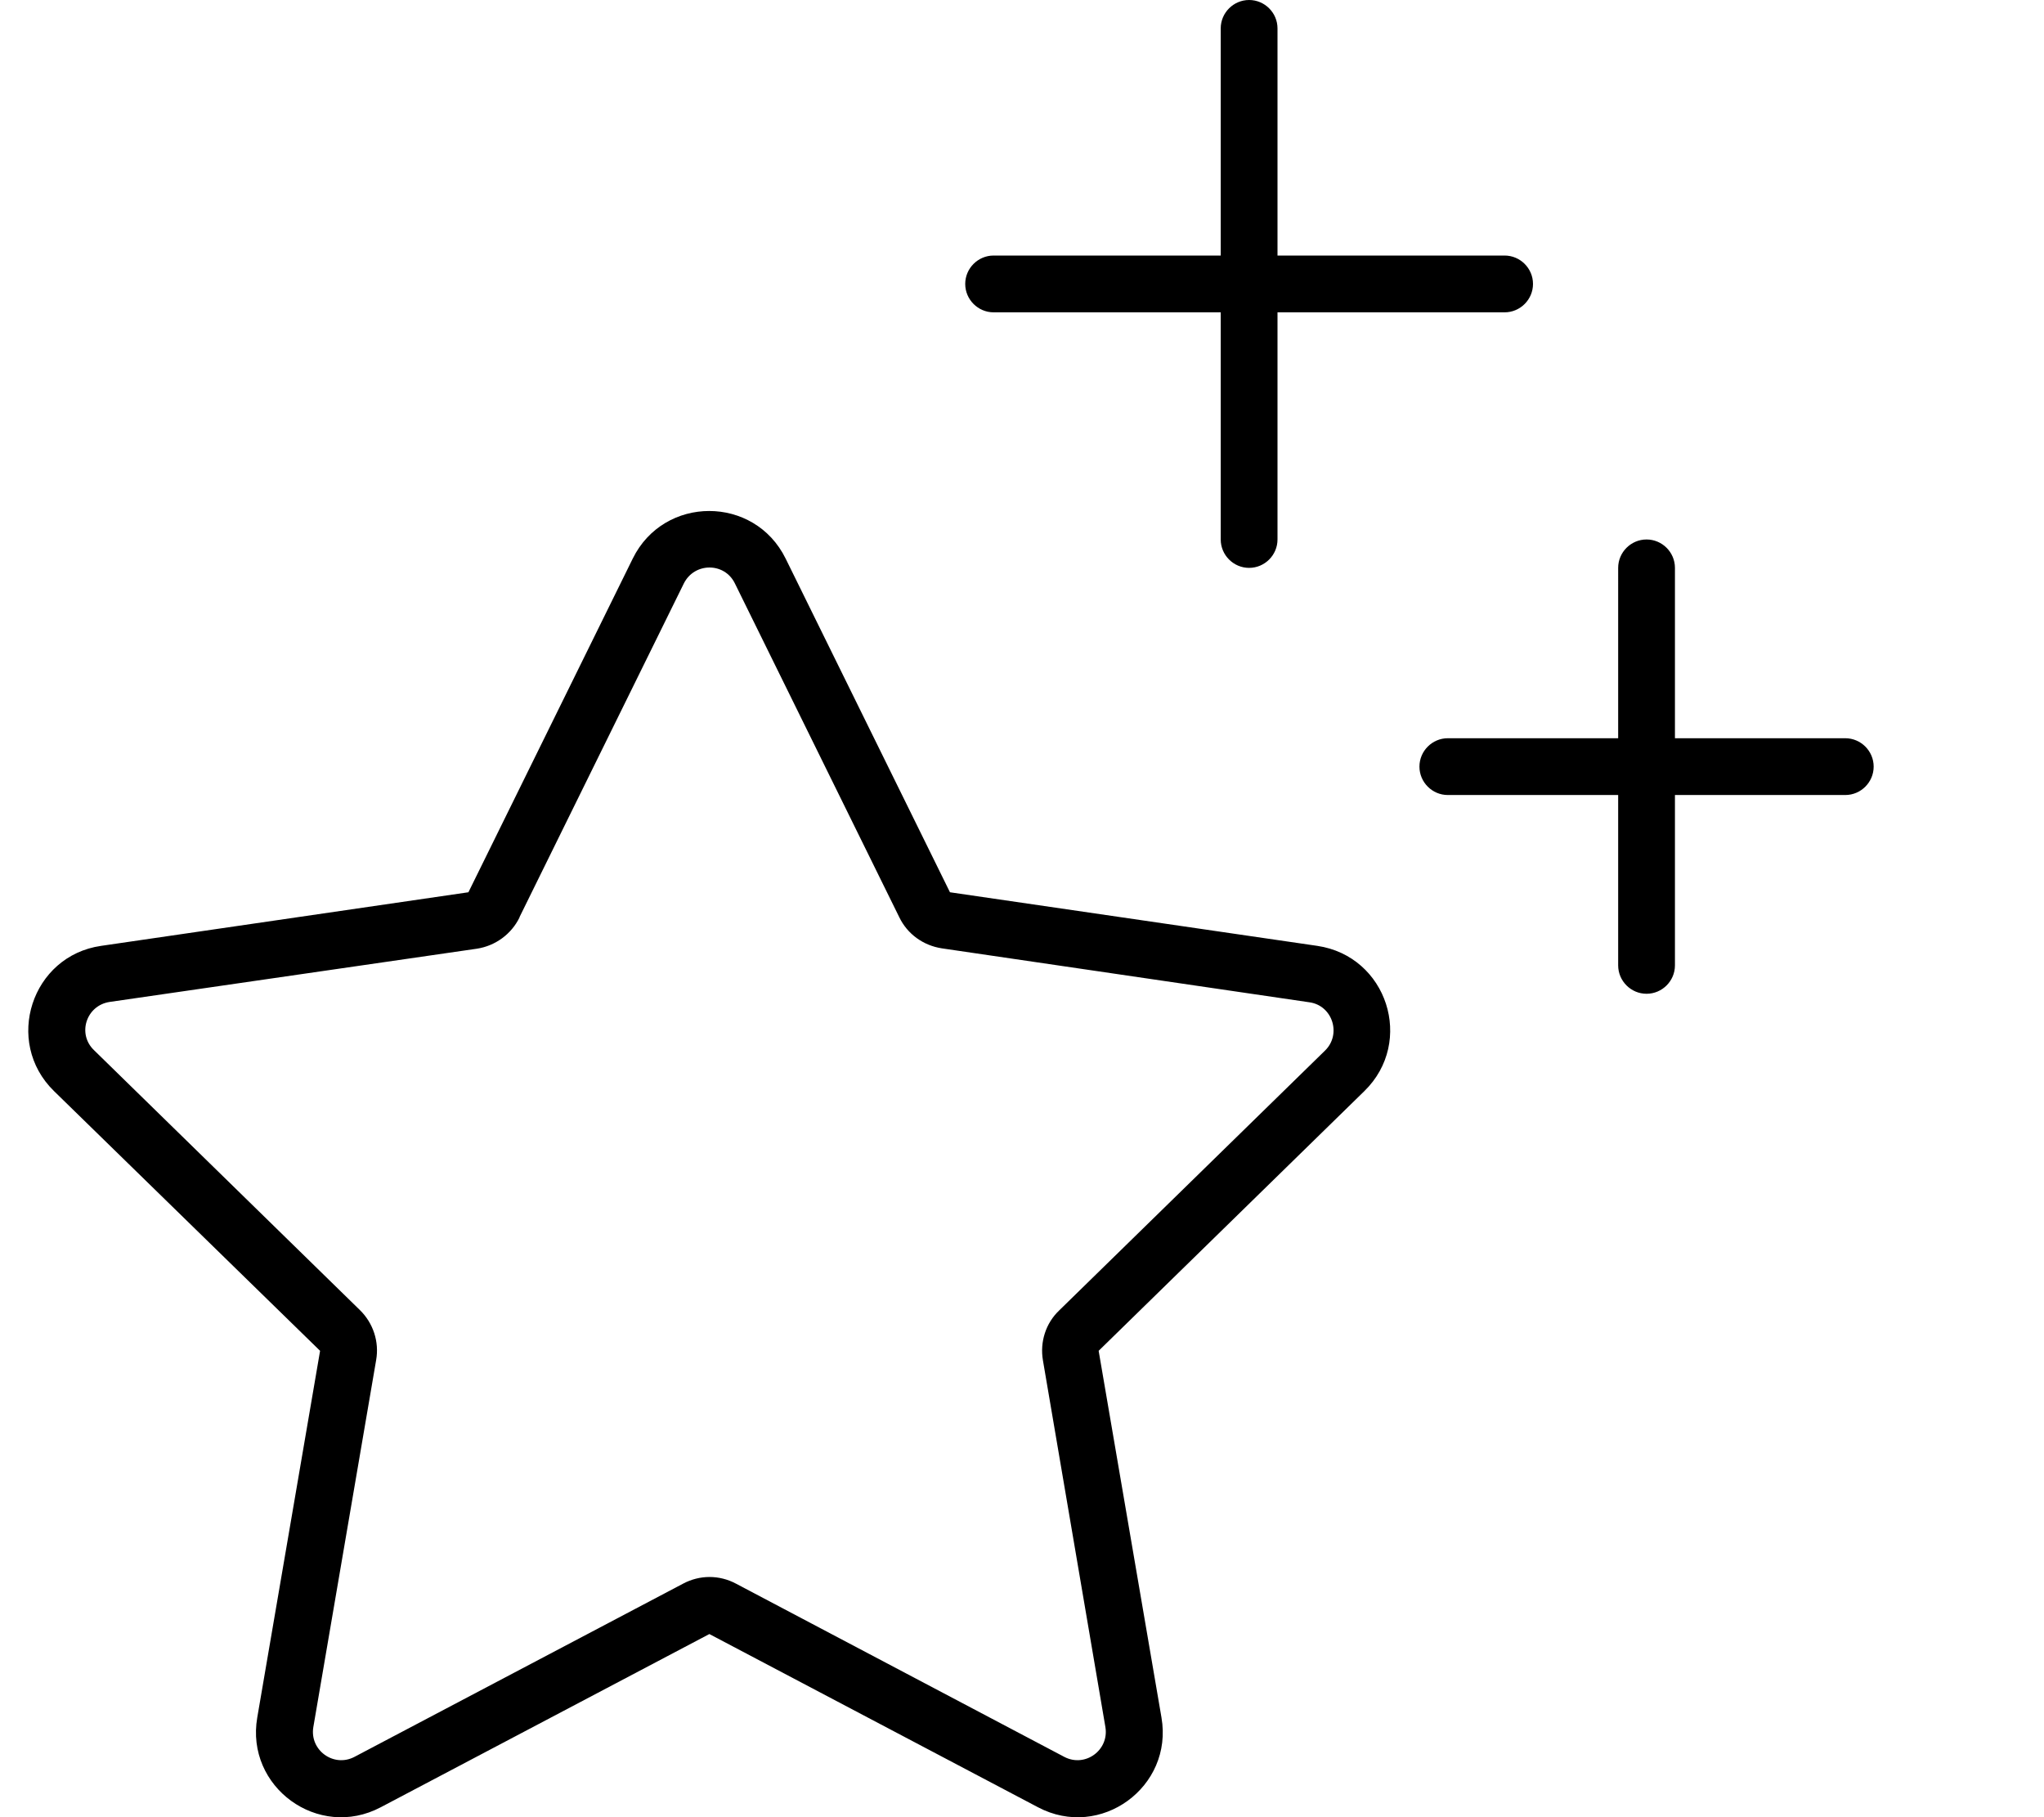 <svg xmlns="http://www.w3.org/2000/svg" viewBox="0 0 576 512"><path d="M352 0c4.4 0 8 3.6 8 8V72h64c4.4 0 8 3.6 8 8s-3.6 8-8 8H360v64c0 4.4-3.6 8-8 8s-8-3.6-8-8V88H280c-4.4 0-8-3.6-8-8s3.6-8 8-8h64V8c0-4.4 3.6-8 8-8zM146.4 258.5c-2.3 4.7-6.8 8-12 8.8L30.9 282.3c-6.6 1-9.2 9-4.4 13.6l74.9 73.2c3.8 3.7 5.5 9 4.6 14.1L88.3 486.6c-1.1 6.5 5.7 11.5 11.6 8.4l92.6-48.8c4.7-2.5 10.2-2.5 14.9 0L299.9 495c5.9 3.1 12.7-1.9 11.6-8.4L293.9 383.3c-.9-5.2 .8-10.5 4.6-14.1l74.9-73.2c4.7-4.6 2.1-12.7-4.4-13.6L265.4 267.2c-5.2-.8-9.7-4-12-8.8l-46.3-94c-2.9-6-11.4-6-14.4 0l-46.3 94zM15.2 307.4C1 293.5 8.9 269.3 28.5 266.5l103.5-15.1 46.3-94c8.8-17.9 34.3-17.9 43.1 0l46.3 94 103.5 15.1c19.7 2.9 27.5 27 13.3 40.9l-74.9 73.2 17.7 103.3c3.4 19.6-17.2 34.6-34.8 25.3l-92.6-48.8-92.6 48.8c-17.6 9.3-38.2-5.7-34.8-25.3L90.2 380.6 15.2 307.4zM472 160v48h48c4.4 0 8 3.6 8 8s-3.6 8-8 8H472v48c0 4.4-3.6 8-8 8s-8-3.6-8-8V224H408c-4.4 0-8-3.6-8-8s3.6-8 8-8h48V160c0-4.4 3.6-8 8-8s8 3.6 8 8z"/></svg>